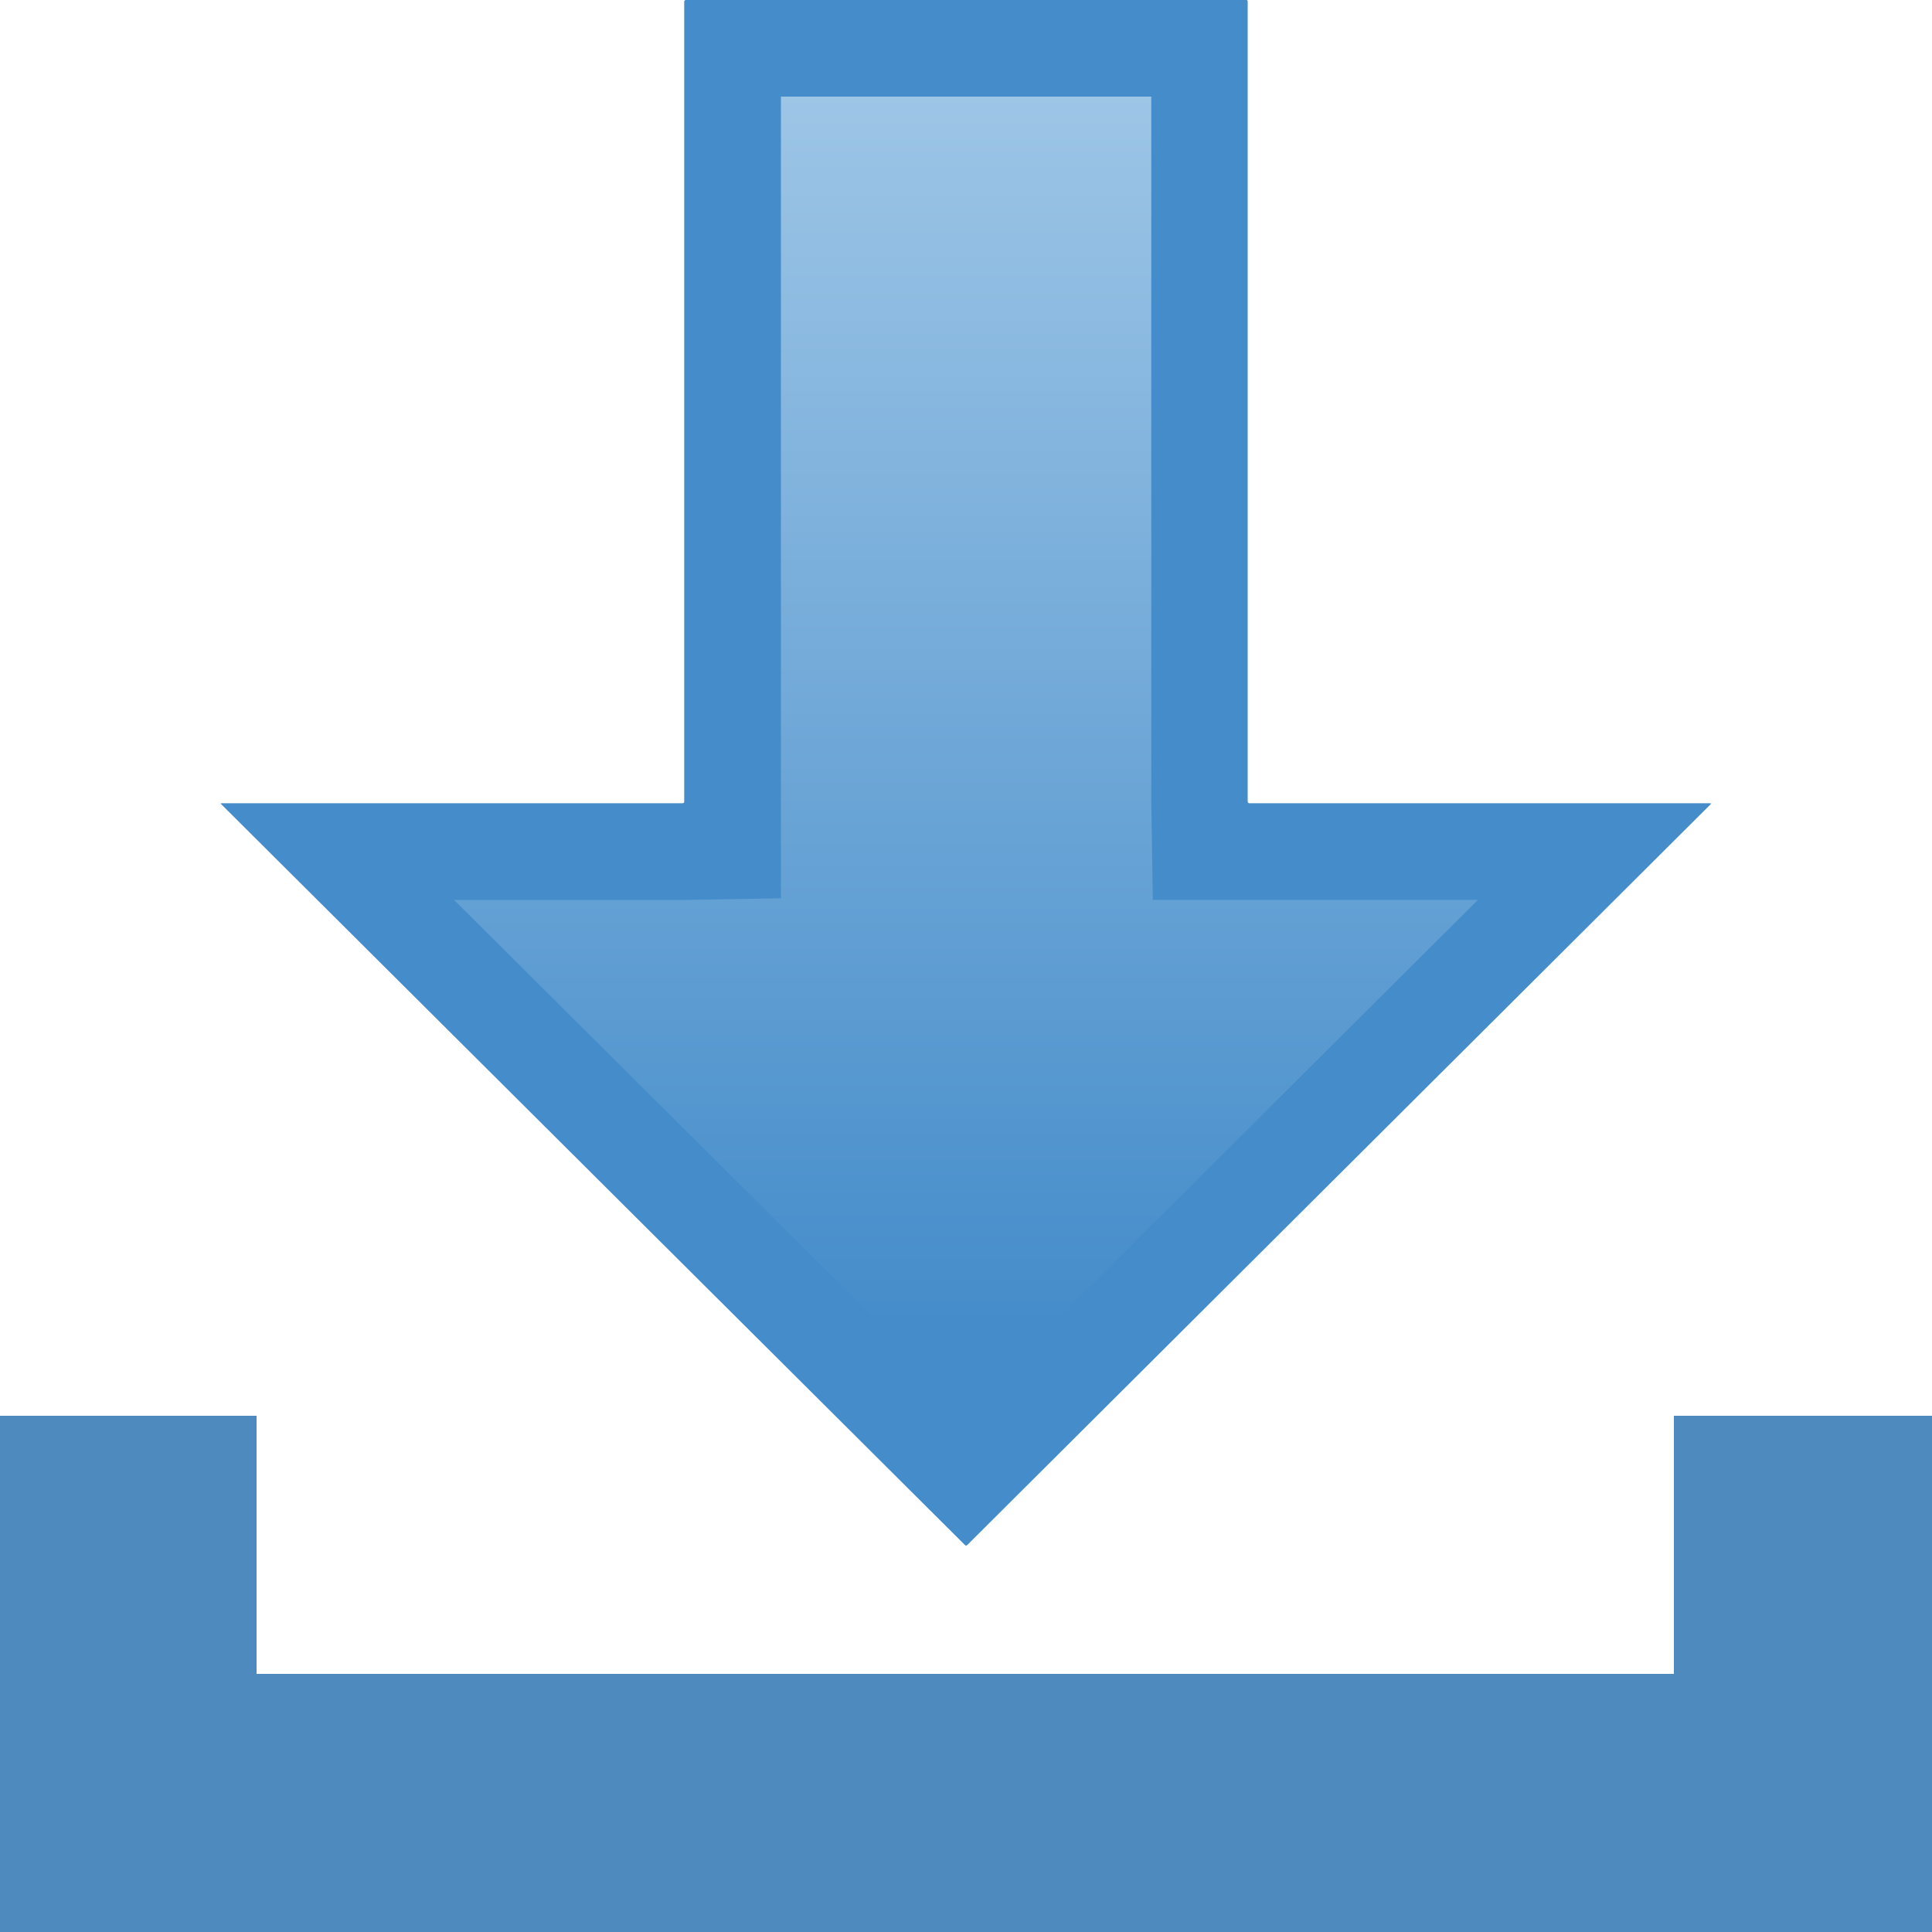 <svg xmlns="http://www.w3.org/2000/svg" width="20" height="20" viewBox="0 0 20 20"><g><path fill="none" d="M0 0h20v20H0z"/><path fill="#4E8ABE" d="M17.328 14.656v2.672H2.656v-2.672H0V20h20v-5.344z"/><g><linearGradient id="a" gradientUnits="userSpaceOnUse" x1="10.001" y1=".5" x2="10.001" y2="15.301"><stop offset="0" stop-color="#A0C7E7"/><stop offset=".9" stop-color="#448CCA"/></linearGradient><path fill="url(#a)" d="M3.49 8.814h4.078l.015-.515V.5h4.835v8.3l.516.014h3.578l-6.51 6.487z"/><path d="M11.918 1v7.3l.016 1.015H15.3l-5.298 5.28L4.7 9.316h2.368l1.016-.017V1h3.834m.984-1H7.1c-.01 0-.017.007-.017.016V8.3c0 .008-.007.015-.016.015H2.294c-.01 0-.01.005-.004.01l7.7 7.67c.003.003.008.005.01.005s.01-.002.012-.005l7.697-7.67c.005-.005.003-.01-.006-.01h-4.77c-.01 0-.017-.007-.017-.016V.015c0-.01-.006-.016-.015-.016z" fill="#448CCA"/></g></g></svg>